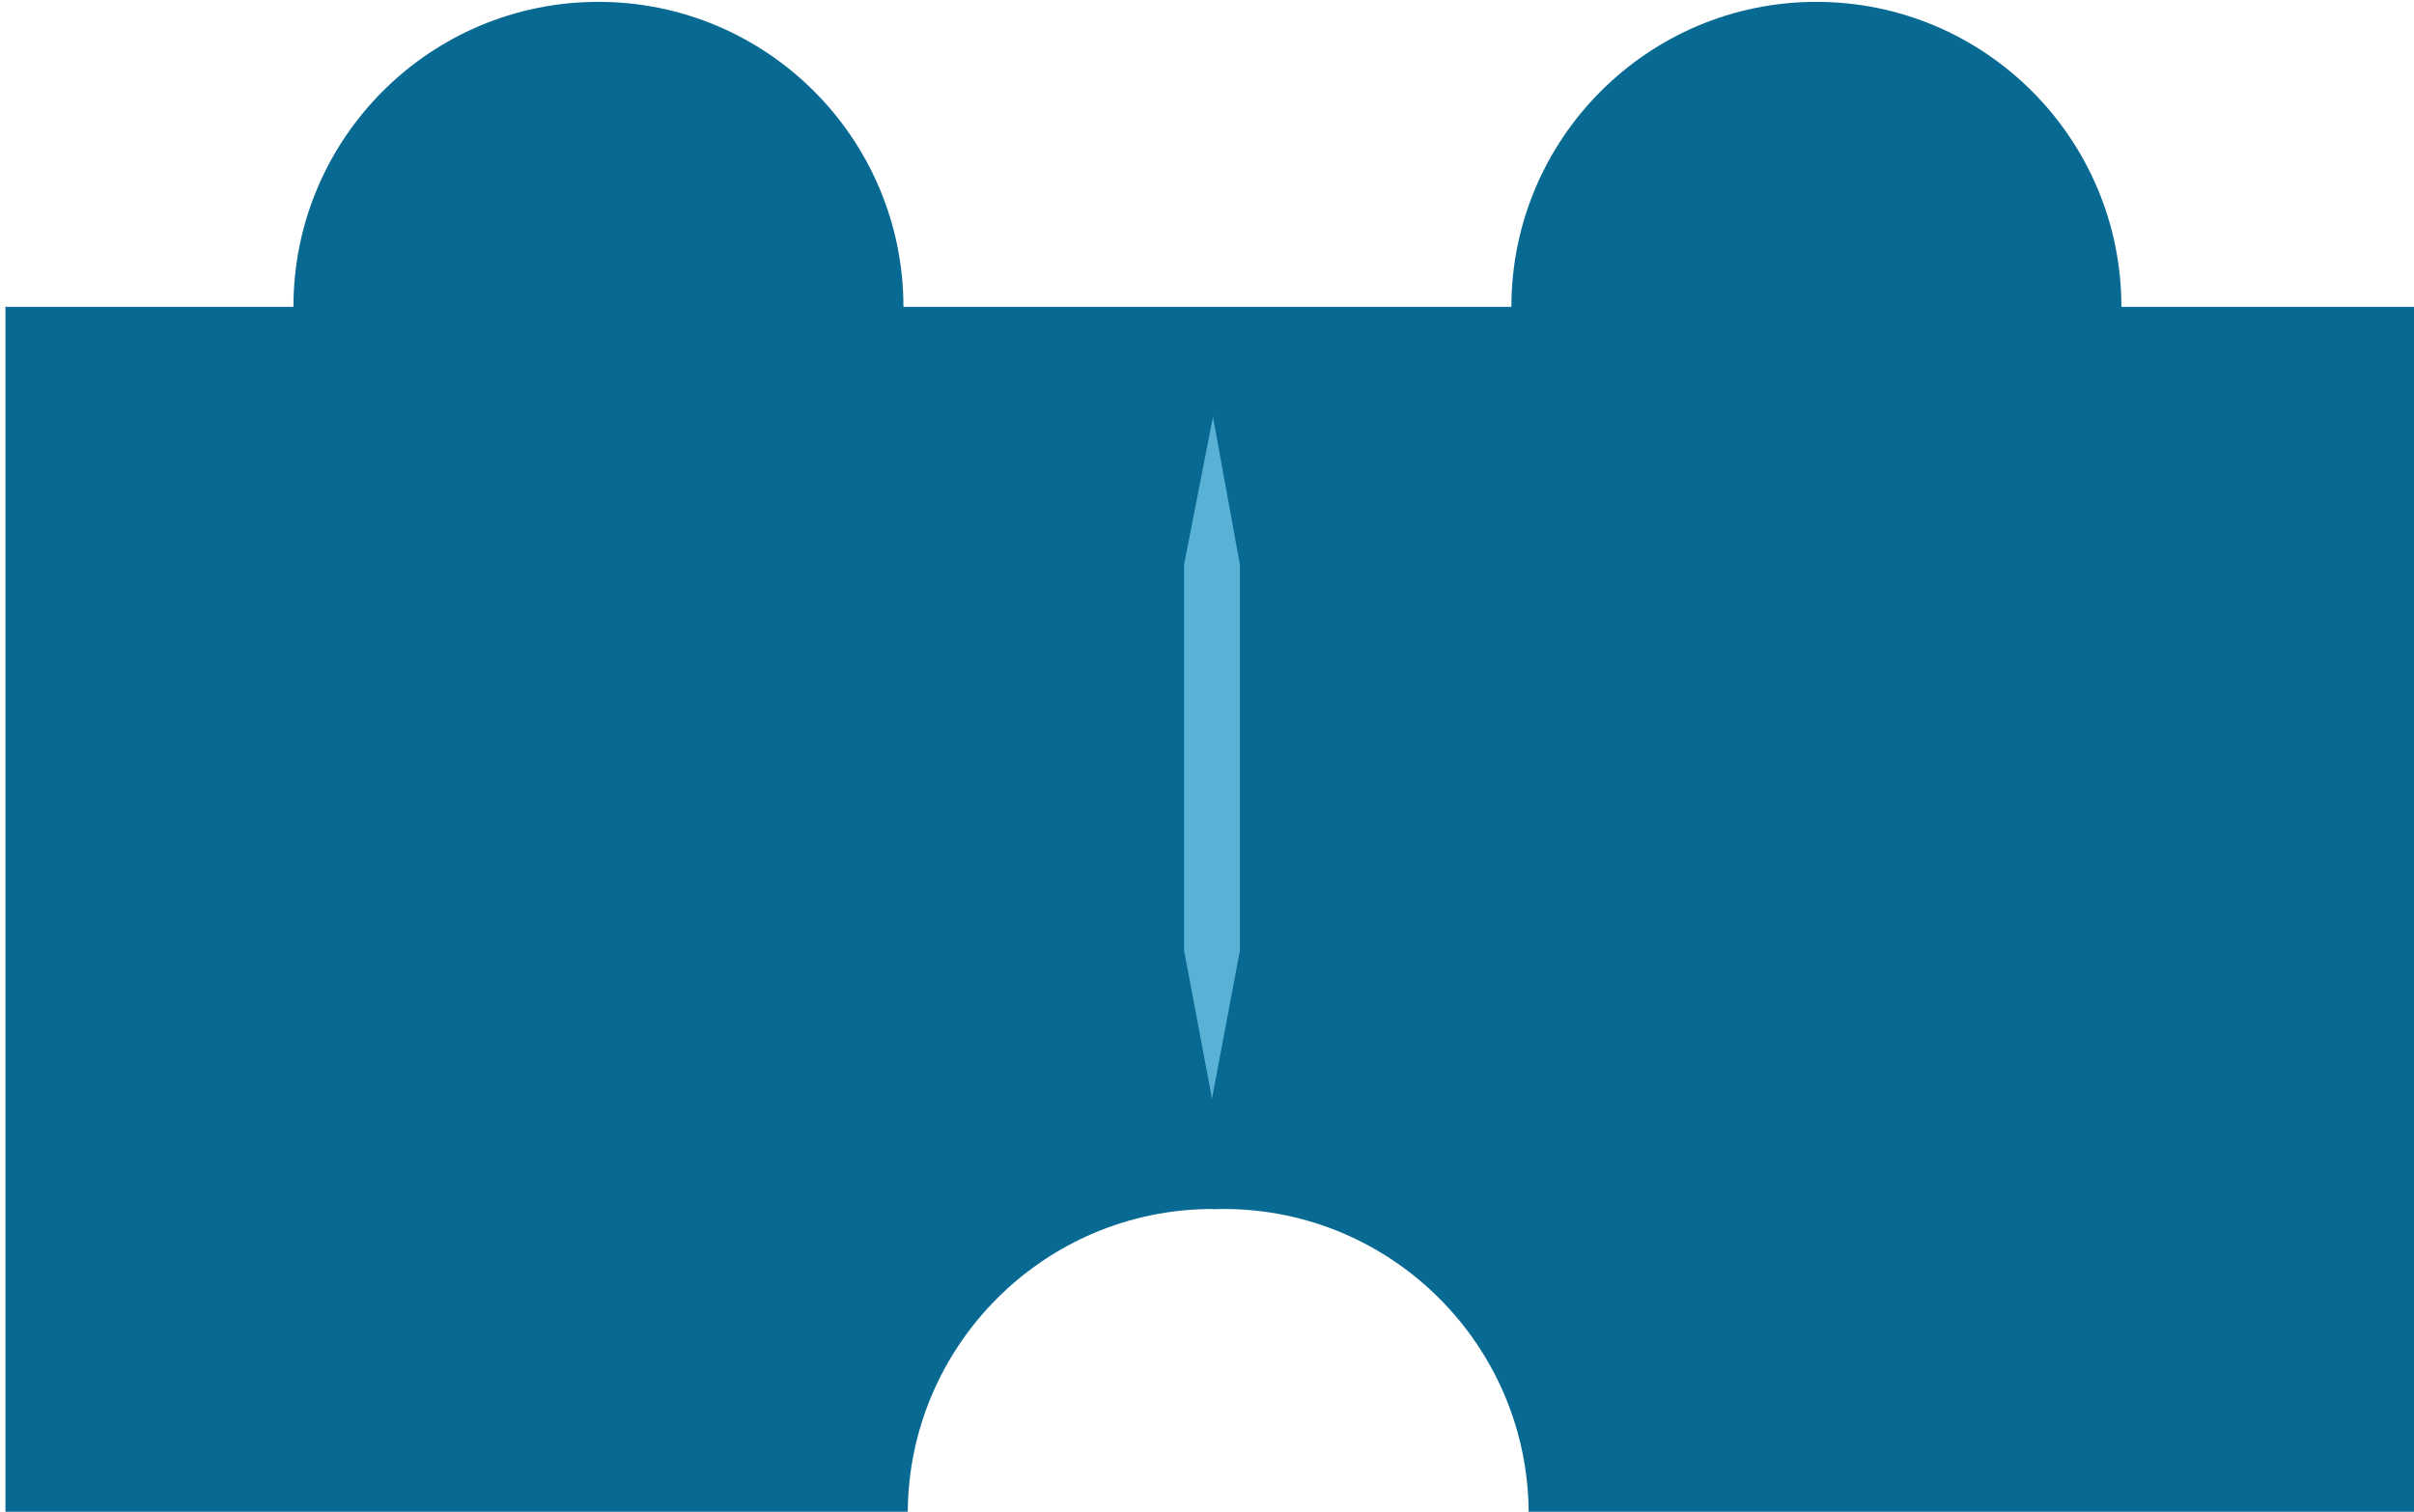 <?xml version="1.0" encoding="UTF-8" standalone="no"?>
<!-- Created with Inkscape (http://www.inkscape.org/) -->

<svg
   width="13.393mm"
   height="8.388mm"
   viewBox="0 0 13.393 8.388"
   version="1.1"
   id="svg1129"
   inkscape:version="1.1.1 (3bf5ae0d25, 2021-09-20)"
   sodipodi:docname="2023-AU-05-brick4.svg"
   xmlns:inkscape="http://www.inkscape.org/namespaces/inkscape"
   xmlns:sodipodi="http://sodipodi.sourceforge.net/DTD/sodipodi-0.dtd"
   xmlns="http://www.w3.org/2000/svg"
   xmlns:svg="http://www.w3.org/2000/svg">
  <sodipodi:namedview
     id="namedview1131"
     pagecolor="#ffffff"
     bordercolor="#666666"
     borderopacity="1.0"
     inkscape:pageshadow="2"
     inkscape:pageopacity="0.0"
     inkscape:pagecheckerboard="0"
     inkscape:document-units="mm"
     showgrid="false"
     inkscape:zoom="0.64052329"
     inkscape:cx="71.035669"
     inkscape:cy="-149.09684"
     inkscape:window-width="2048"
     inkscape:window-height="1017"
     inkscape:window-x="-8"
     inkscape:window-y="-8"
     inkscape:window-maximized="1"
     inkscape:current-layer="layer1" />
  <defs
     id="defs1126" />
  <g
     inkscape:label="Ebene 1"
     inkscape:groupmode="layer"
     id="layer1"
     transform="translate(-85.766,-187.41)">
    <g
       transform="matrix(0.126,0,0,0.126,-56.173,143.407)"
       id="g223"
       style="clip-rule:evenodd;fill-rule:evenodd;stroke-linejoin:round;stroke-miterlimit:2">
      <path
         d="m 1193.05,362.743 c 0,-7.413 6.02,-13.431 13.43,-13.431 7.41,0 13.43,6.018 13.43,13.431 h 13.15 v 53.156 h -39.25 c 0,-7.412 -6.02,-13.43 -13.43,-13.43 -0.16,0 -0.32,0.003 -0.48,0.008 v -0.008 c -7.41,0 -13.43,6.018 -13.43,13.43 h -39.73 v -53.156 h 12.68 c 0,-7.413 6.01,-13.431 13.43,-13.431 7.41,0 13.43,6.018 13.43,13.431 z"
         style="fill:#086a93"
         id="path217" />
      <g
         transform="matrix(0.607,0,0,0.197,926.582,322.875)"
         id="g221">
        <path
           d="M 419.298,260 417.343,226.994 415.247,260 v 86.241 l 2.026,33.129 2.025,-33.129 z"
           style="fill:#5ab1d6"
           id="path219" />
      </g>
    </g>
  </g>
</svg>
